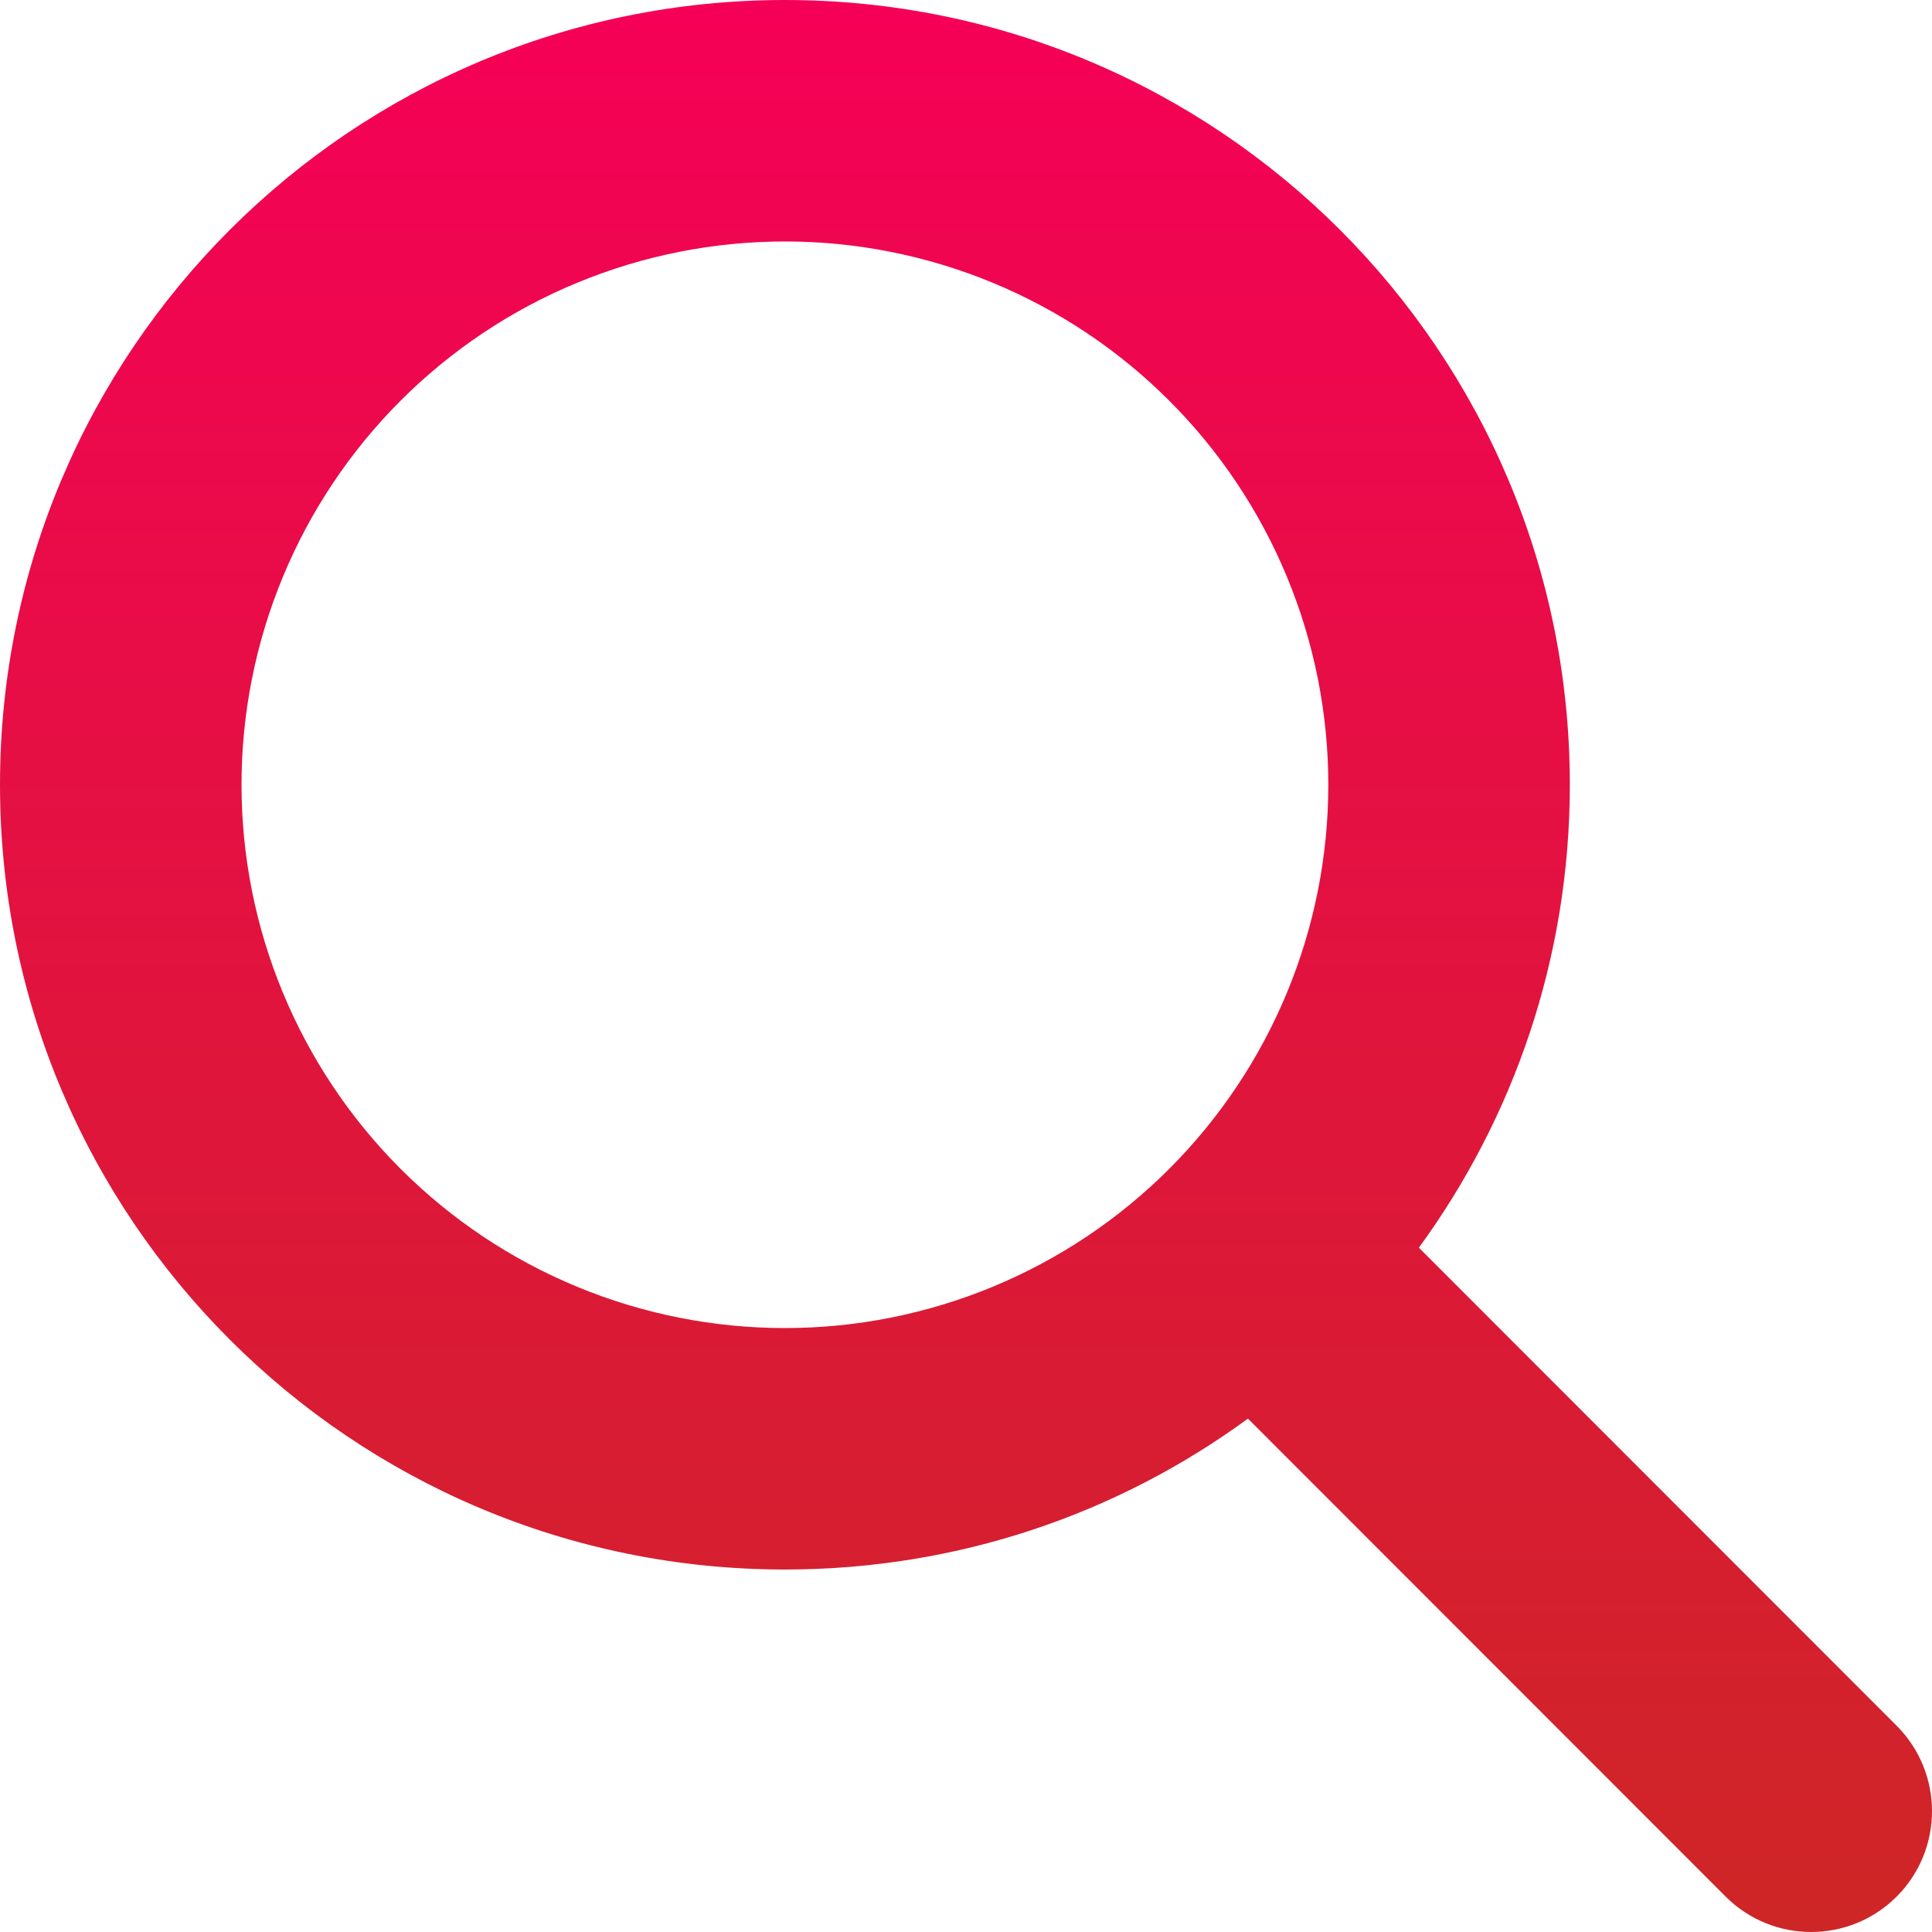 <svg width="100" height="100" viewBox="0 0 100 100" fill="none" xmlns="http://www.w3.org/2000/svg">
<path d="M81.254 40.619C81.254 49.583 78.344 57.863 73.441 64.58L98.169 89.323C100.61 91.764 100.61 95.728 98.169 98.169C95.727 100.61 91.762 100.61 89.321 98.169L64.593 73.427C57.874 78.348 49.592 81.238 40.627 81.238C18.184 81.238 0 63.057 0 40.619C0 18.181 18.184 0 40.627 0C63.069 0 81.254 18.181 81.254 40.619ZM40.627 68.74C44.321 68.74 47.978 68.013 51.391 66.599C54.803 65.186 57.904 63.115 60.515 60.504C63.127 57.892 65.199 54.792 66.612 51.38C68.026 47.969 68.753 44.312 68.753 40.619C68.753 36.926 68.026 33.269 66.612 29.858C65.199 26.446 63.127 23.346 60.515 20.735C57.904 18.123 54.803 16.052 51.391 14.639C47.978 13.226 44.321 12.498 40.627 12.498C36.933 12.498 33.276 13.226 29.863 14.639C26.451 16.052 23.35 18.123 20.739 20.735C18.127 23.346 16.055 26.446 14.642 29.858C13.228 33.269 12.501 36.926 12.501 40.619C12.501 44.312 13.228 47.969 14.642 51.38C16.055 54.792 18.127 57.892 20.739 60.504C23.35 63.115 26.451 65.186 29.863 66.599C33.276 68.013 36.933 68.74 40.627 68.74Z" fill="url(#paint0_linear_102_156)"/>
<defs>
<linearGradient id="paint0_linear_102_156" x1="50" y1="0" x2="50" y2="100" gradientUnits="userSpaceOnUse">
<stop stop-color="#F50057"/>
<stop offset="1" stop-color="#CE2626"/>
</linearGradient>
</defs>
</svg>

